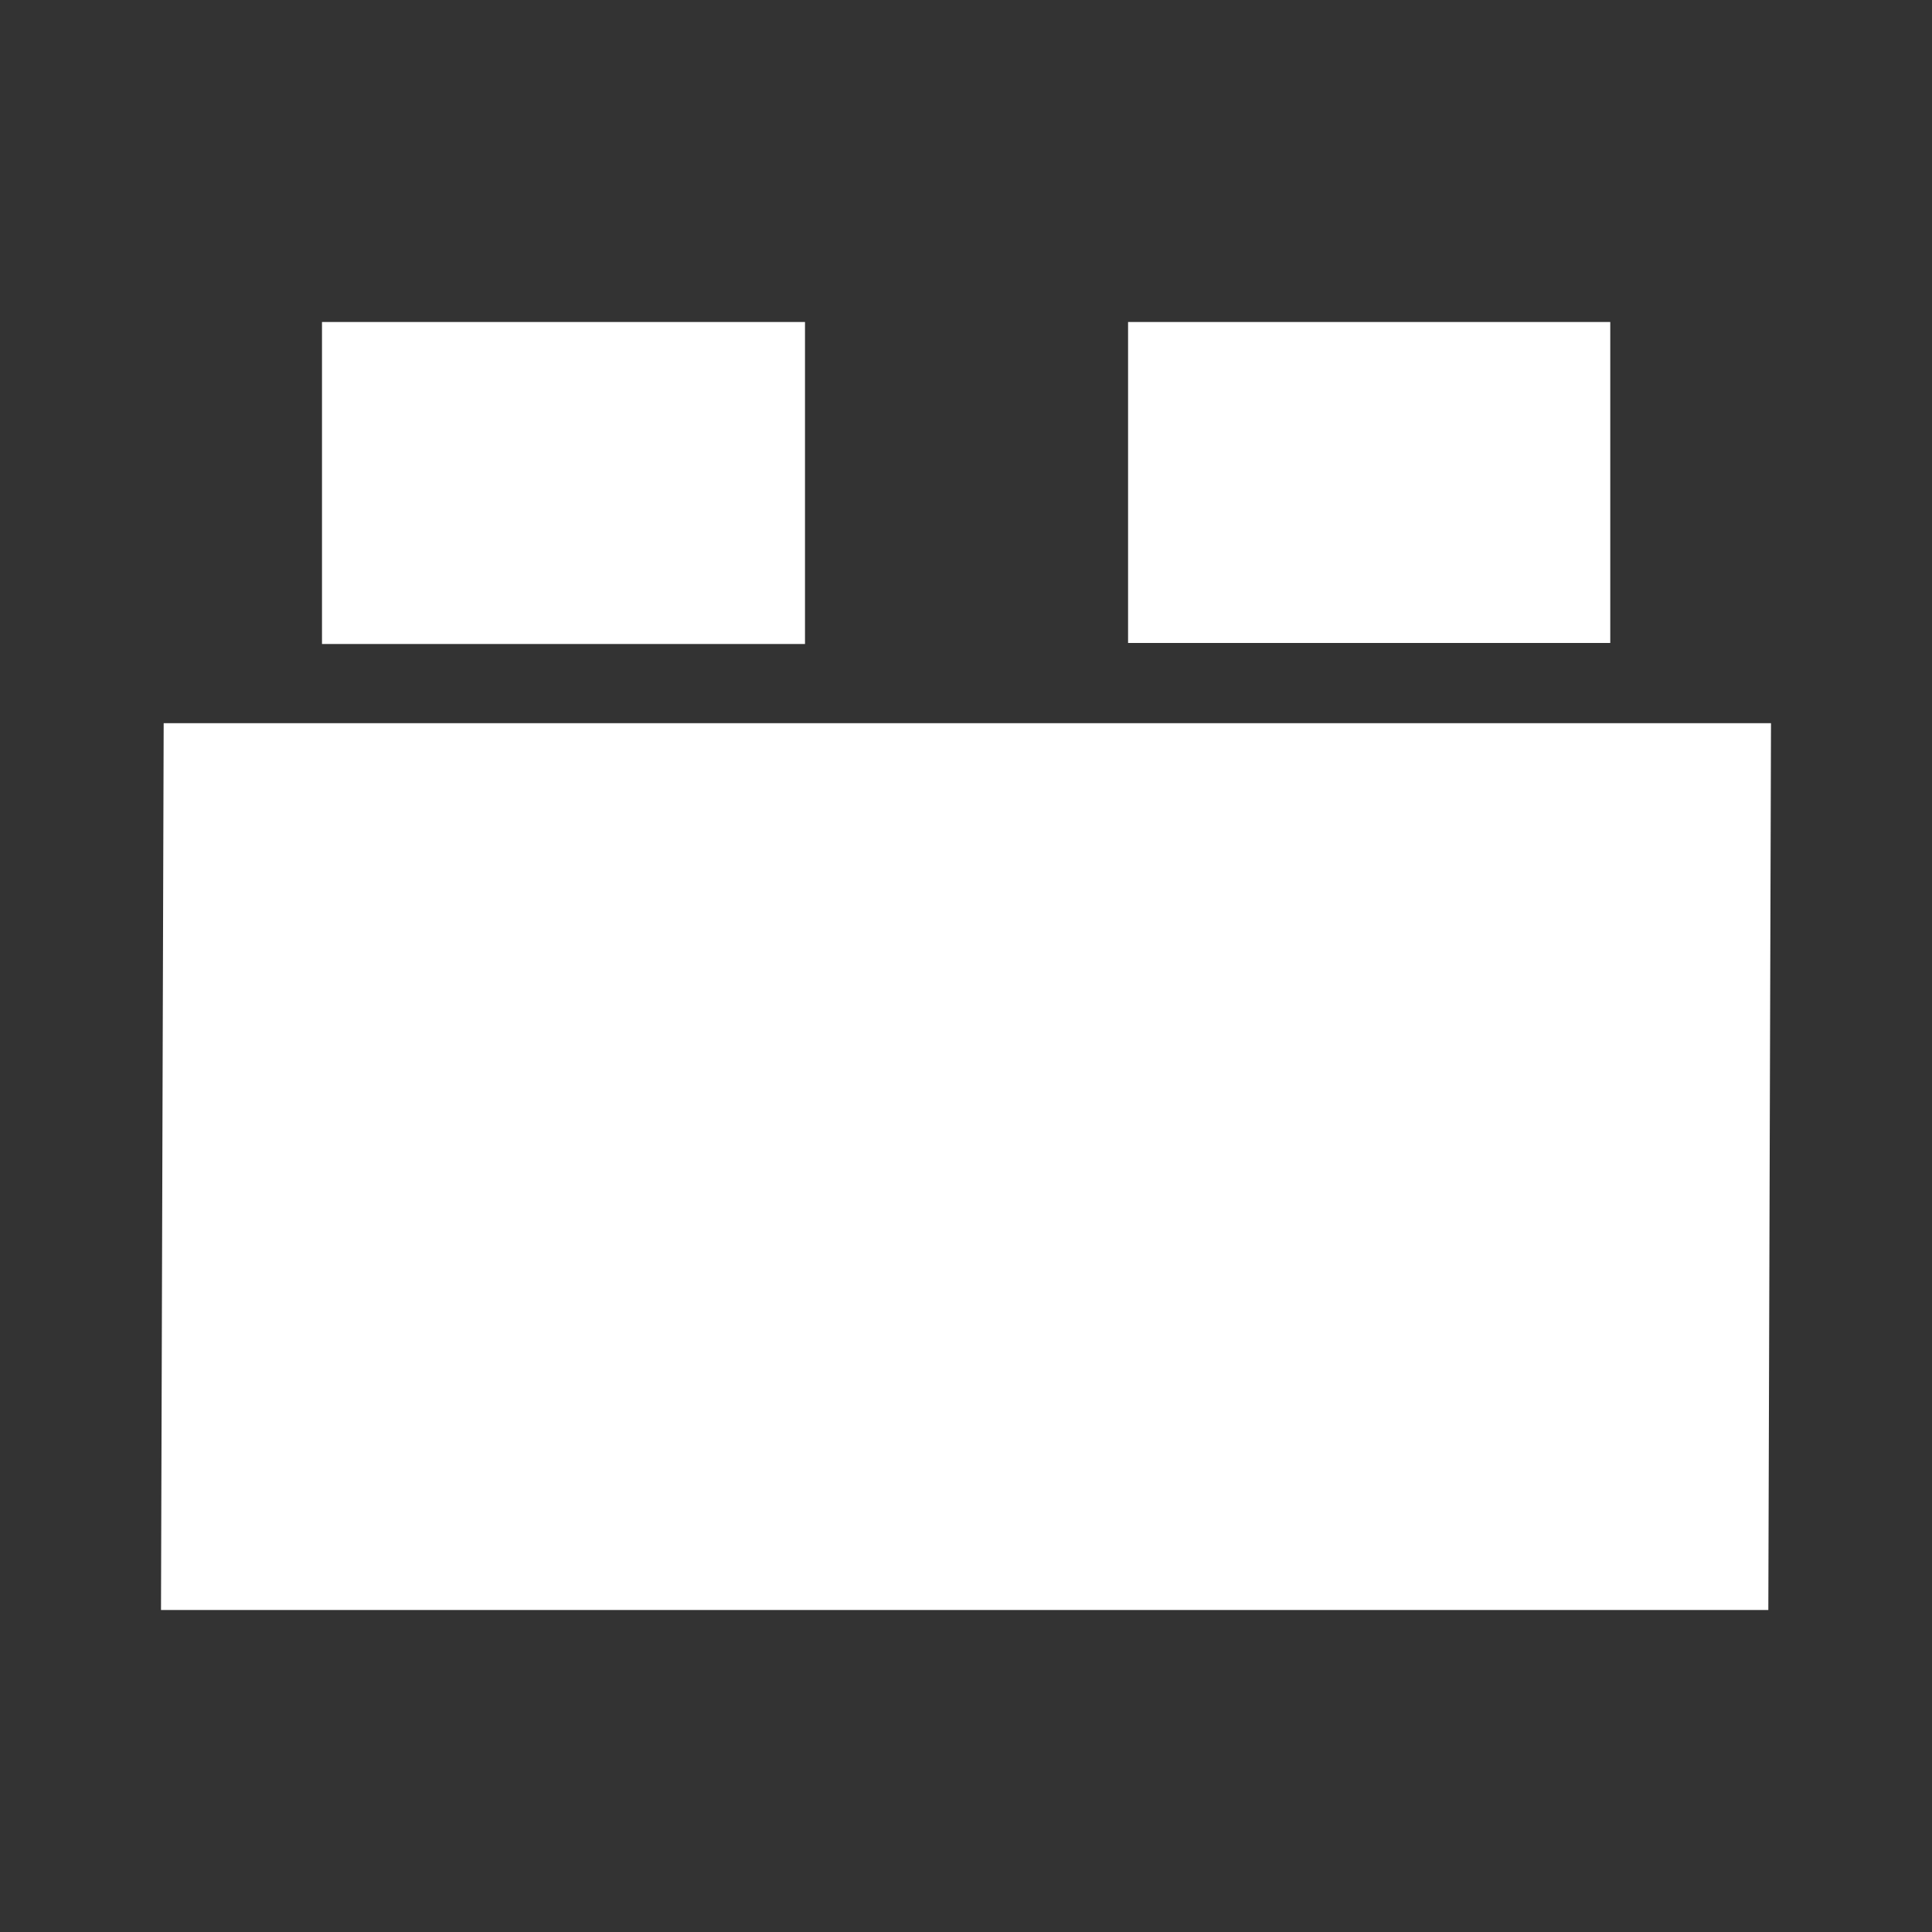 <svg width="512" height="512" viewBox="0 0 512 512" fill="none" xmlns="http://www.w3.org/2000/svg">
<rect x="0" y="0" width="512" height="512" fill="#333333" stroke="none"/>
<path fill-rule="evenodd" clip-rule="evenodd" d="M42.667 426.667L43.374 191.656H469.333L468.626 426.667H42.667ZM85.333 170.667V85.333H213.333V170.667H85.333ZM298.95 170.392V85.333H426.737V170.392H298.95Z" fill="white"/>
</svg>
